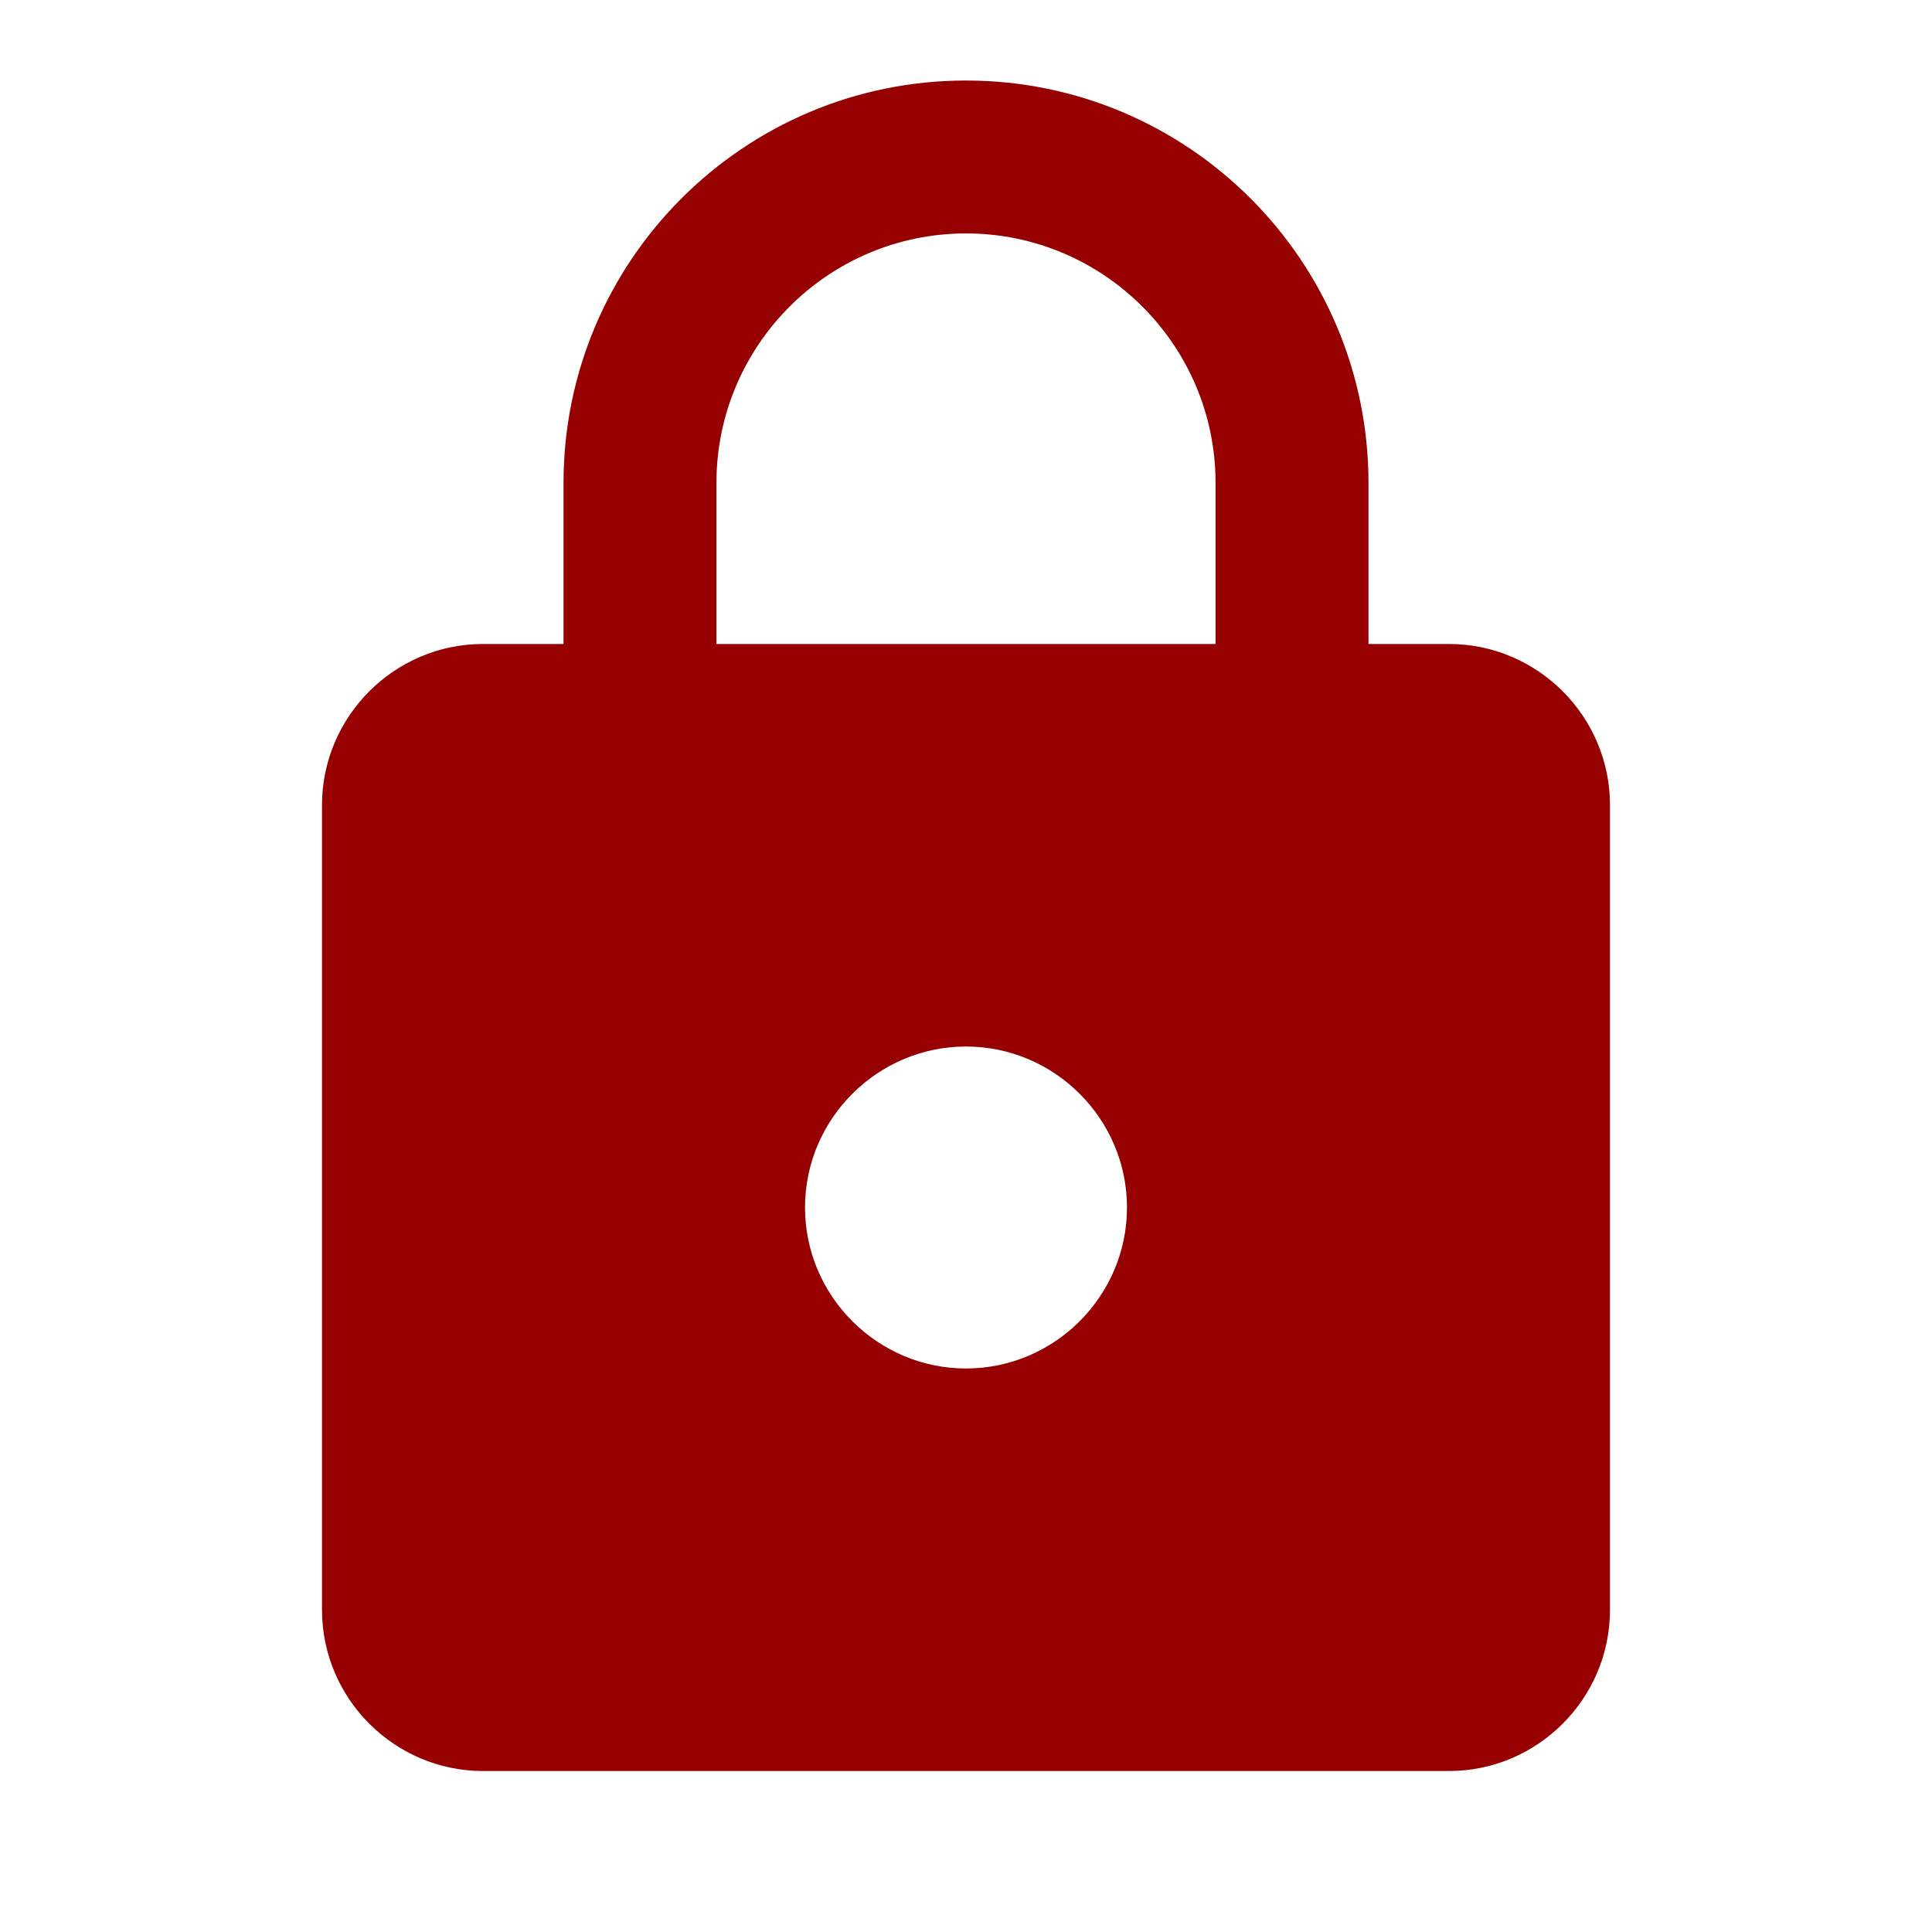 <svg width="40" height="40" viewBox="0 0 40 40" fill="none" xmlns="http://www.w3.org/2000/svg">
<g id="lock_black_24dp 1" clip-path="url(#clip0_3_61)">
<path id="Vector" d="M30 13.333H28.333V10C28.333 5.4 24.6 1.667 20 1.667C15.4 1.667 11.667 5.4 11.667 10V13.333H10C8.167 13.333 6.667 14.833 6.667 16.667V33.333C6.667 35.167 8.167 36.667 10 36.667H30C31.833 36.667 33.333 35.167 33.333 33.333V16.667C33.333 14.833 31.833 13.333 30 13.333ZM20 28.333C18.167 28.333 16.667 26.833 16.667 25C16.667 23.167 18.167 21.667 20 21.667C21.833 21.667 23.333 23.167 23.333 25C23.333 26.833 21.833 28.333 20 28.333ZM25.167 13.333H14.833V10C14.833 7.15 17.15 4.833 20 4.833C22.85 4.833 25.167 7.15 25.167 10V13.333Z" fill="#970000"/>
</g>
<defs>
<clipPath id="clip0_3_61">
<rect width="40" height="40" fill="white"/>
</clipPath>
</defs>
</svg>
